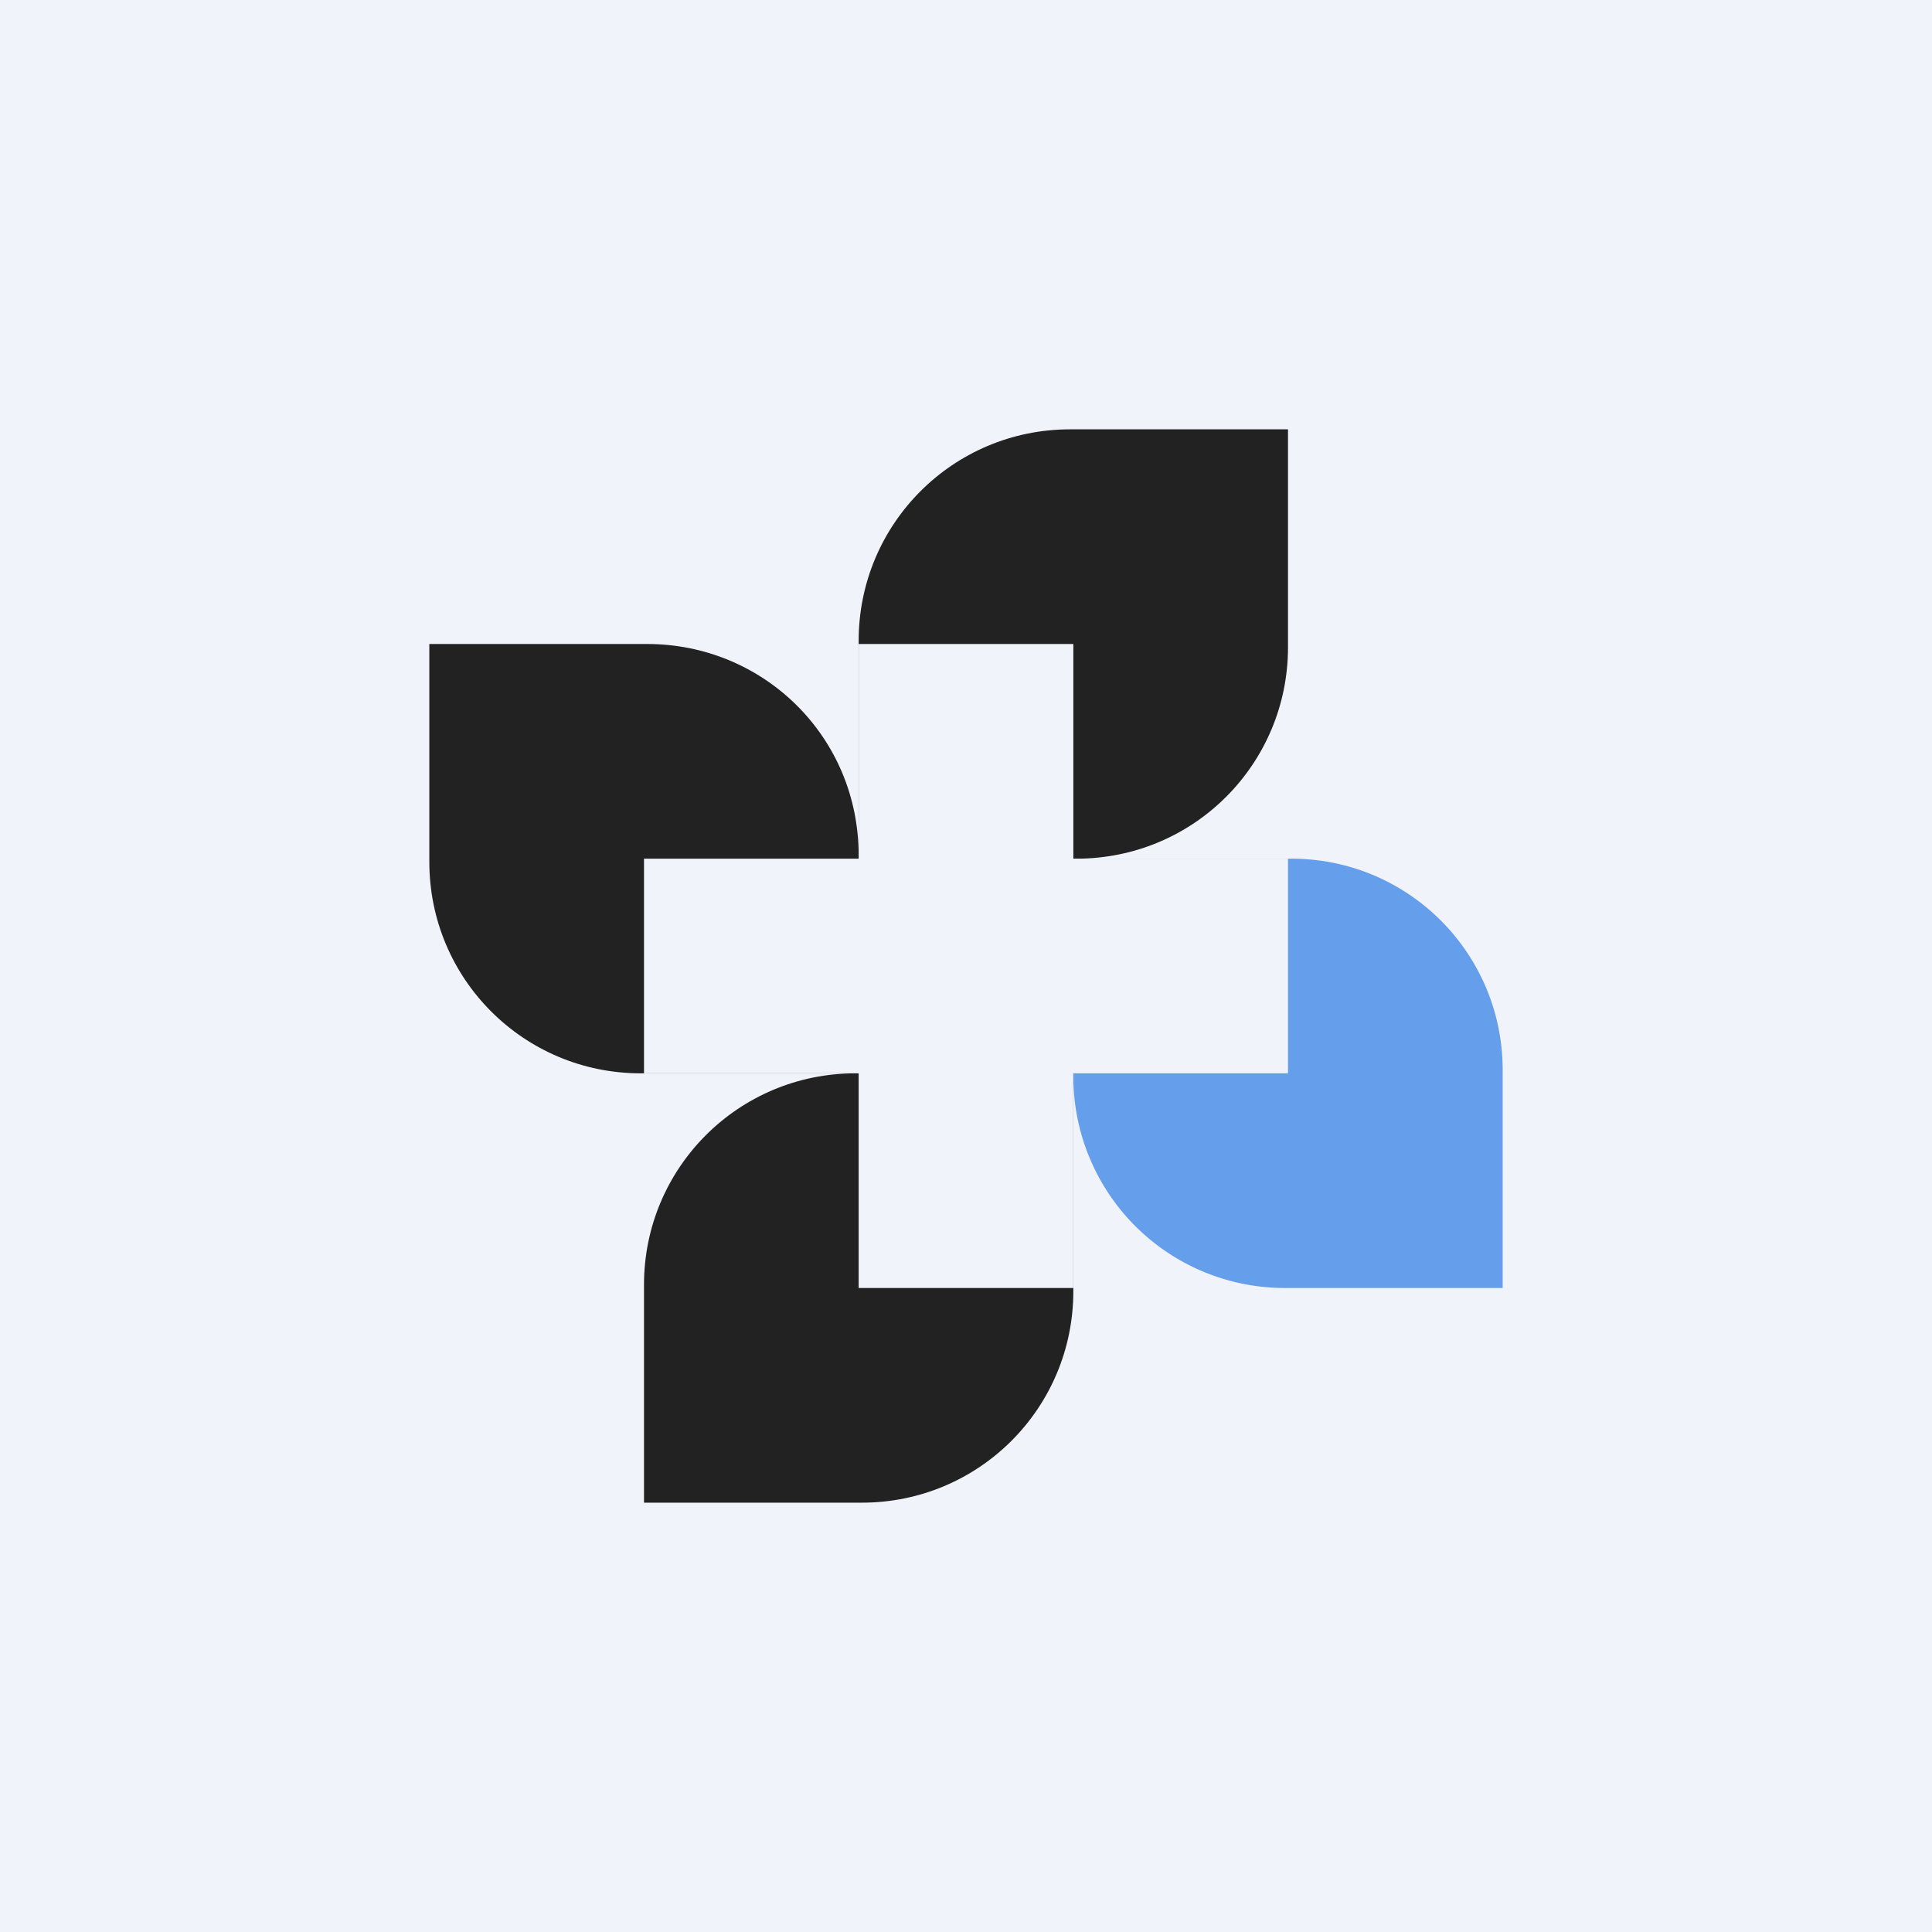 <!-- by TradingView --><svg width="18" height="18" viewBox="0 0 18 18" xmlns="http://www.w3.org/2000/svg"><path fill="#F0F3FA" d="M0 0h18v18H0z"/><path d="M10 8h2.03C13.12 8 14 8.88 14 9.97V12h-2.03A1.97 1.97 0 0 1 10 10.03V8Z" fill="#659EEB"/><path d="M8 10V8h2.03C11.12 8 12 7.12 12 6.03V4H9.97C8.88 4 8 4.88 8 5.97v2C8 6.86 7.11 6 6.03 6H4v2.03C4 9.12 4.88 10 5.97 10h2C6.88 10 6 10.88 6 11.97V14h2.03c1.09 0 1.97-.88 1.97-1.97V10H8Z" fill="#222"/><path d="M8 10v2h2v-2h2V8h-2V6H8v2H6v2h2Z" fill="#F0F3FA"/></svg>